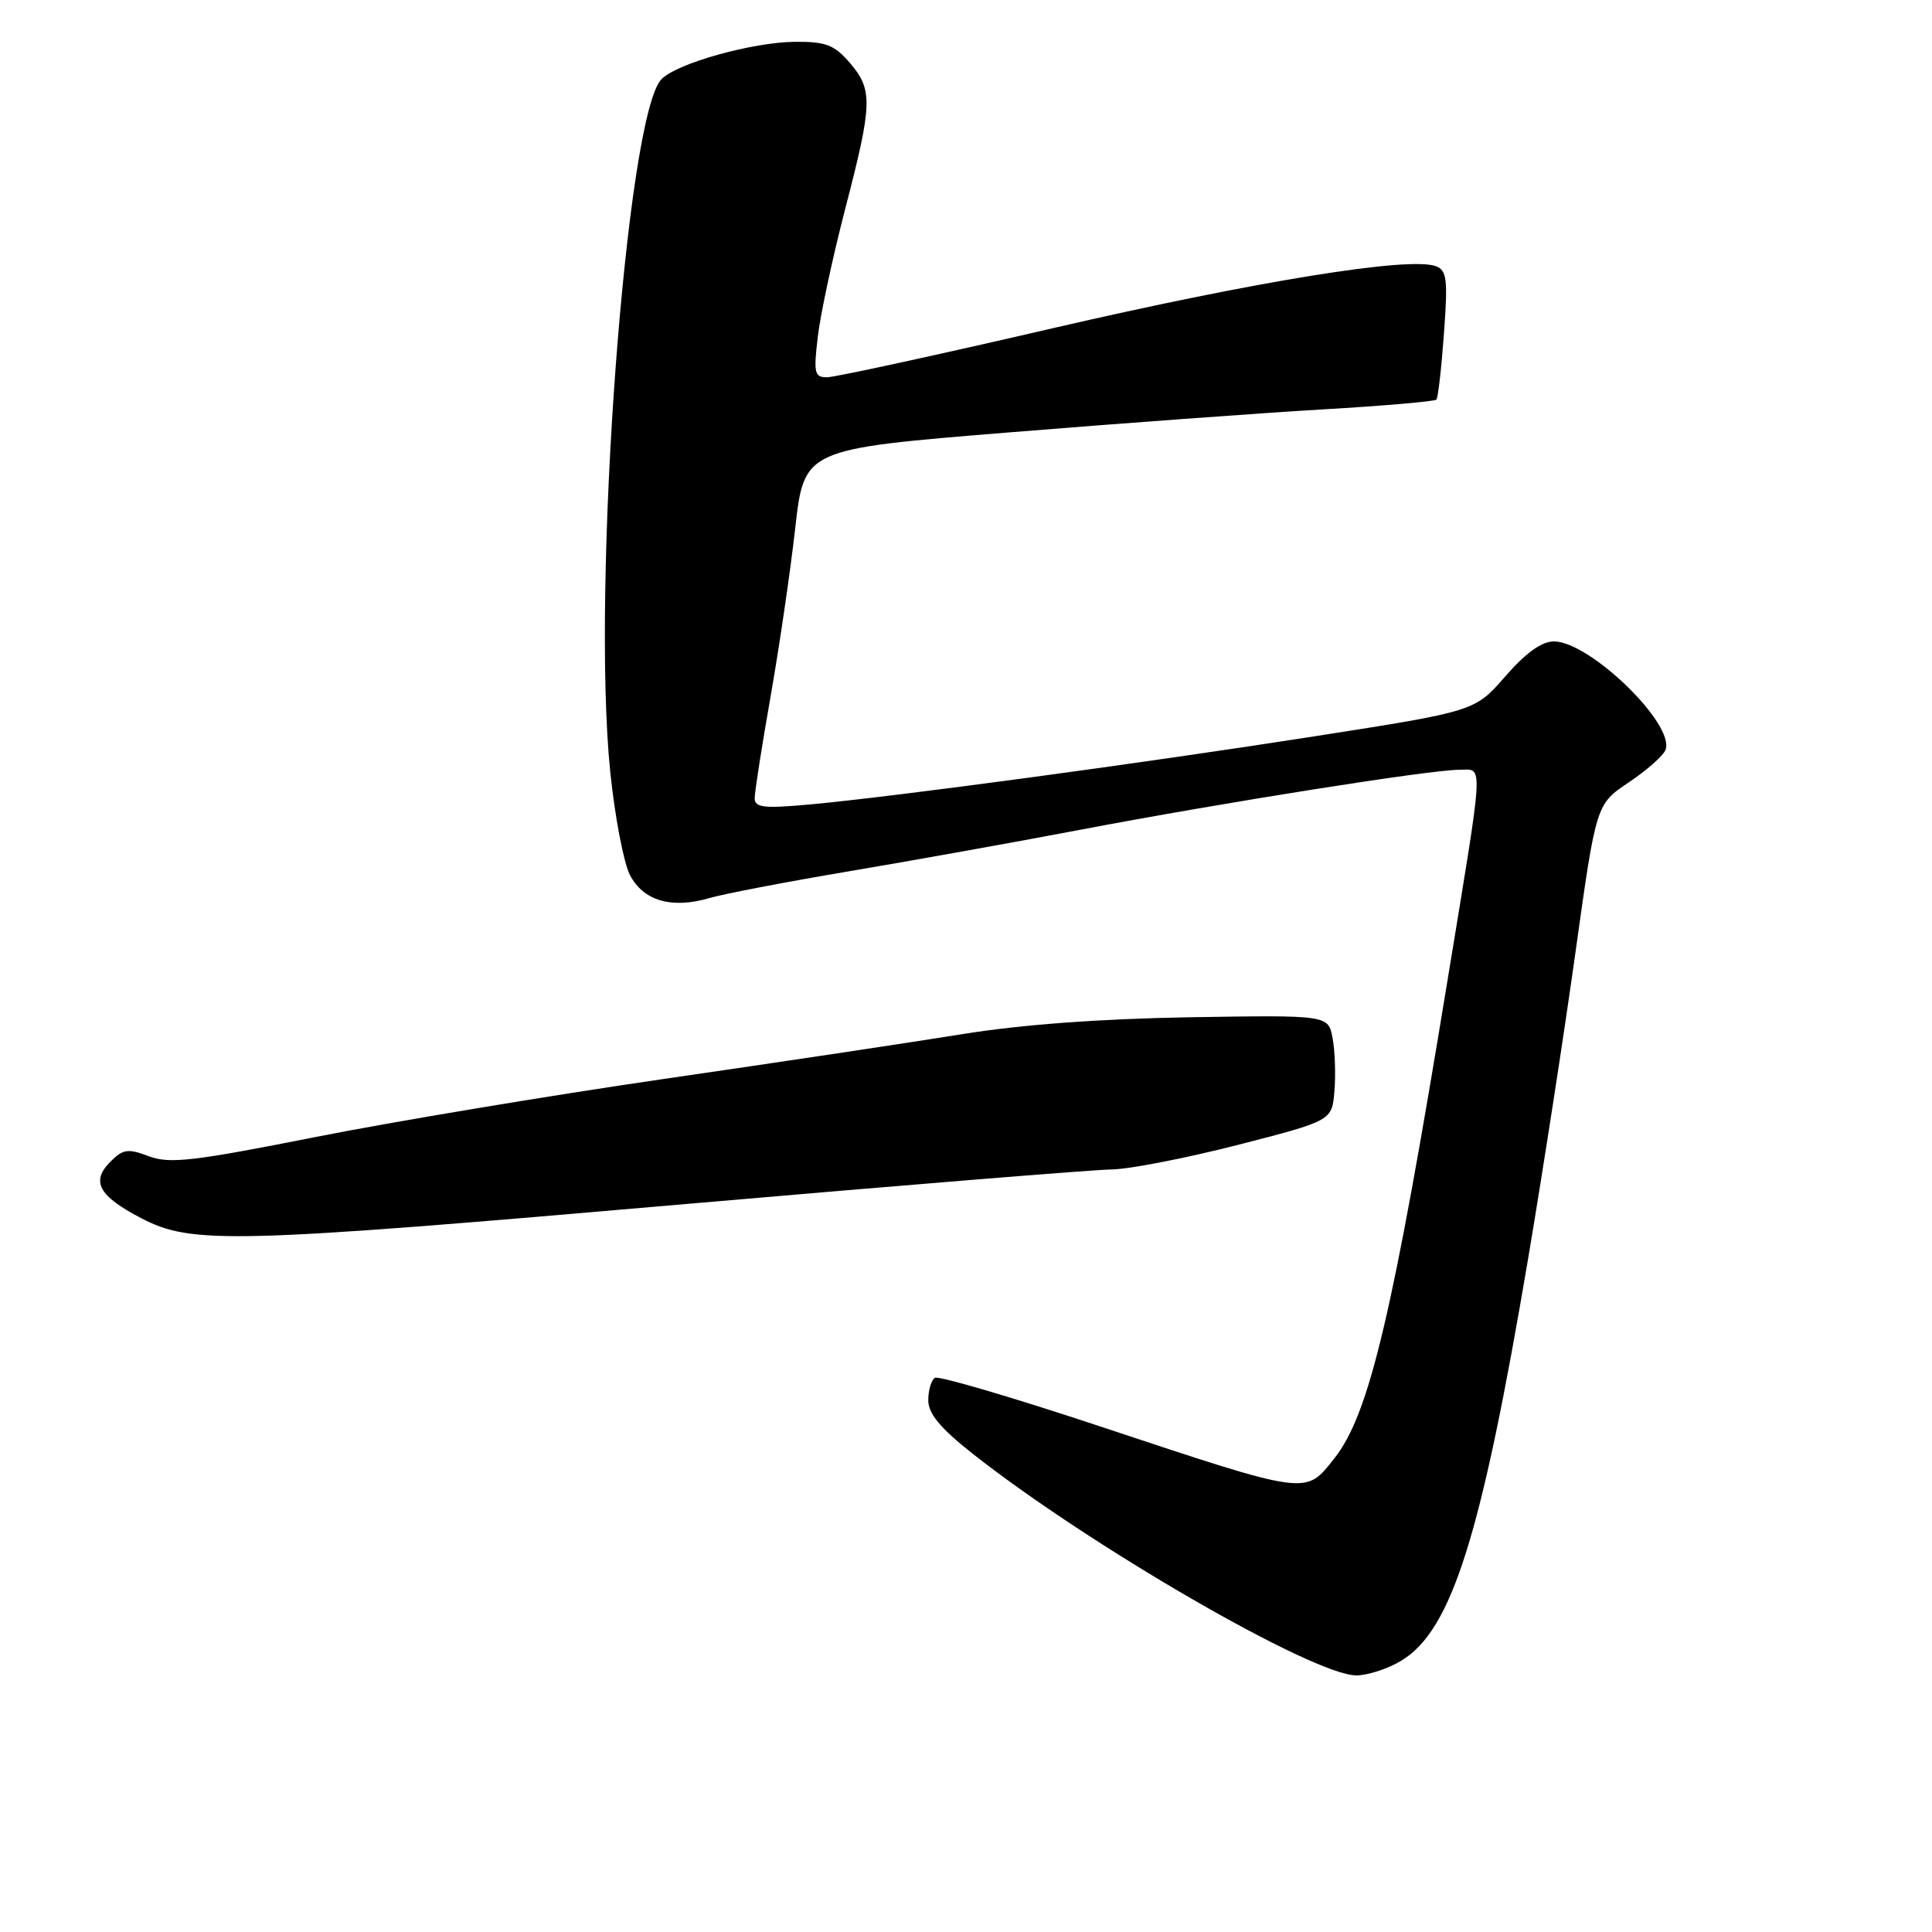 <?xml version="1.0" encoding="UTF-8" standalone="no"?>
<!DOCTYPE svg PUBLIC "-//W3C//DTD SVG 1.1//EN" "http://www.w3.org/Graphics/SVG/1.1/DTD/svg11.dtd" >
<svg xmlns="http://www.w3.org/2000/svg" xmlns:xlink="http://www.w3.org/1999/xlink" version="1.1" viewBox="0 0 256 256">
 <g >
 <path fill="currentColor"
d=" M 185.71 220.03 C 192.38 215.97 196.28 203.55 202.52 166.56 C 204.47 154.98 207.29 136.74 208.78 126.03 C 211.50 106.56 211.50 106.56 215.83 103.66 C 218.21 102.07 220.40 100.13 220.69 99.36 C 221.98 95.99 210.68 85.01 205.90 84.99 C 204.29 84.99 202.18 86.50 199.47 89.61 C 195.44 94.24 195.44 94.24 174.47 97.52 C 151.33 101.14 118.51 105.57 107.25 106.60 C 101.18 107.15 100.00 107.01 100.00 105.76 C 100.00 104.93 100.94 98.91 102.09 92.38 C 103.24 85.85 104.72 75.78 105.37 70.00 C 106.56 59.50 106.56 59.50 133.53 57.31 C 148.36 56.10 167.12 54.73 175.22 54.25 C 183.31 53.78 190.11 53.19 190.33 52.95 C 190.55 52.70 191.00 48.77 191.33 44.21 C 191.86 37.05 191.72 35.83 190.28 35.28 C 186.83 33.95 166.52 37.24 139.50 43.49 C 124.10 47.06 110.65 49.98 109.61 49.99 C 107.92 50.00 107.79 49.45 108.36 44.64 C 108.70 41.69 110.34 34.06 111.99 27.69 C 115.63 13.69 115.68 11.90 112.59 8.31 C 110.55 5.94 109.42 5.51 105.34 5.54 C 99.72 5.59 89.78 8.36 87.67 10.47 C 82.97 15.17 78.34 77.67 80.86 102.27 C 81.47 108.19 82.64 114.34 83.47 115.94 C 85.24 119.37 89.01 120.46 94.00 119.00 C 95.92 118.44 104.25 116.84 112.50 115.45 C 120.75 114.06 134.51 111.59 143.08 109.96 C 162.05 106.35 189.47 102.01 193.31 102.00 C 196.60 102.00 196.71 99.99 191.87 129.50 C 184.53 174.33 181.44 187.39 176.81 193.24 C 172.93 198.14 173.56 198.23 145.63 188.96 C 134.15 185.15 124.36 182.27 123.88 182.57 C 123.40 182.87 123.00 184.21 123.00 185.54 C 123.00 187.30 124.58 189.22 128.75 192.52 C 144.27 204.79 174.04 222.00 179.73 222.00 C 181.25 221.99 183.95 221.11 185.71 220.03 Z  M 91.33 159.50 C 119.80 157.03 144.98 154.98 147.29 154.96 C 149.61 154.93 157.12 153.47 164.00 151.71 C 176.50 148.50 176.50 148.50 176.82 144.54 C 177.00 142.37 176.89 139.22 176.57 137.54 C 176.00 134.50 176.00 134.50 157.75 134.79 C 145.80 134.99 135.36 135.76 127.50 137.03 C 120.90 138.10 103.12 140.77 88.00 142.96 C 72.88 145.16 52.04 148.63 41.71 150.68 C 25.57 153.88 22.47 154.24 19.73 153.21 C 16.96 152.16 16.31 152.25 14.64 153.92 C 12.01 156.54 13.06 158.47 18.70 161.41 C 25.45 164.92 30.53 164.79 91.33 159.50 Z "/>
</g>
</svg>